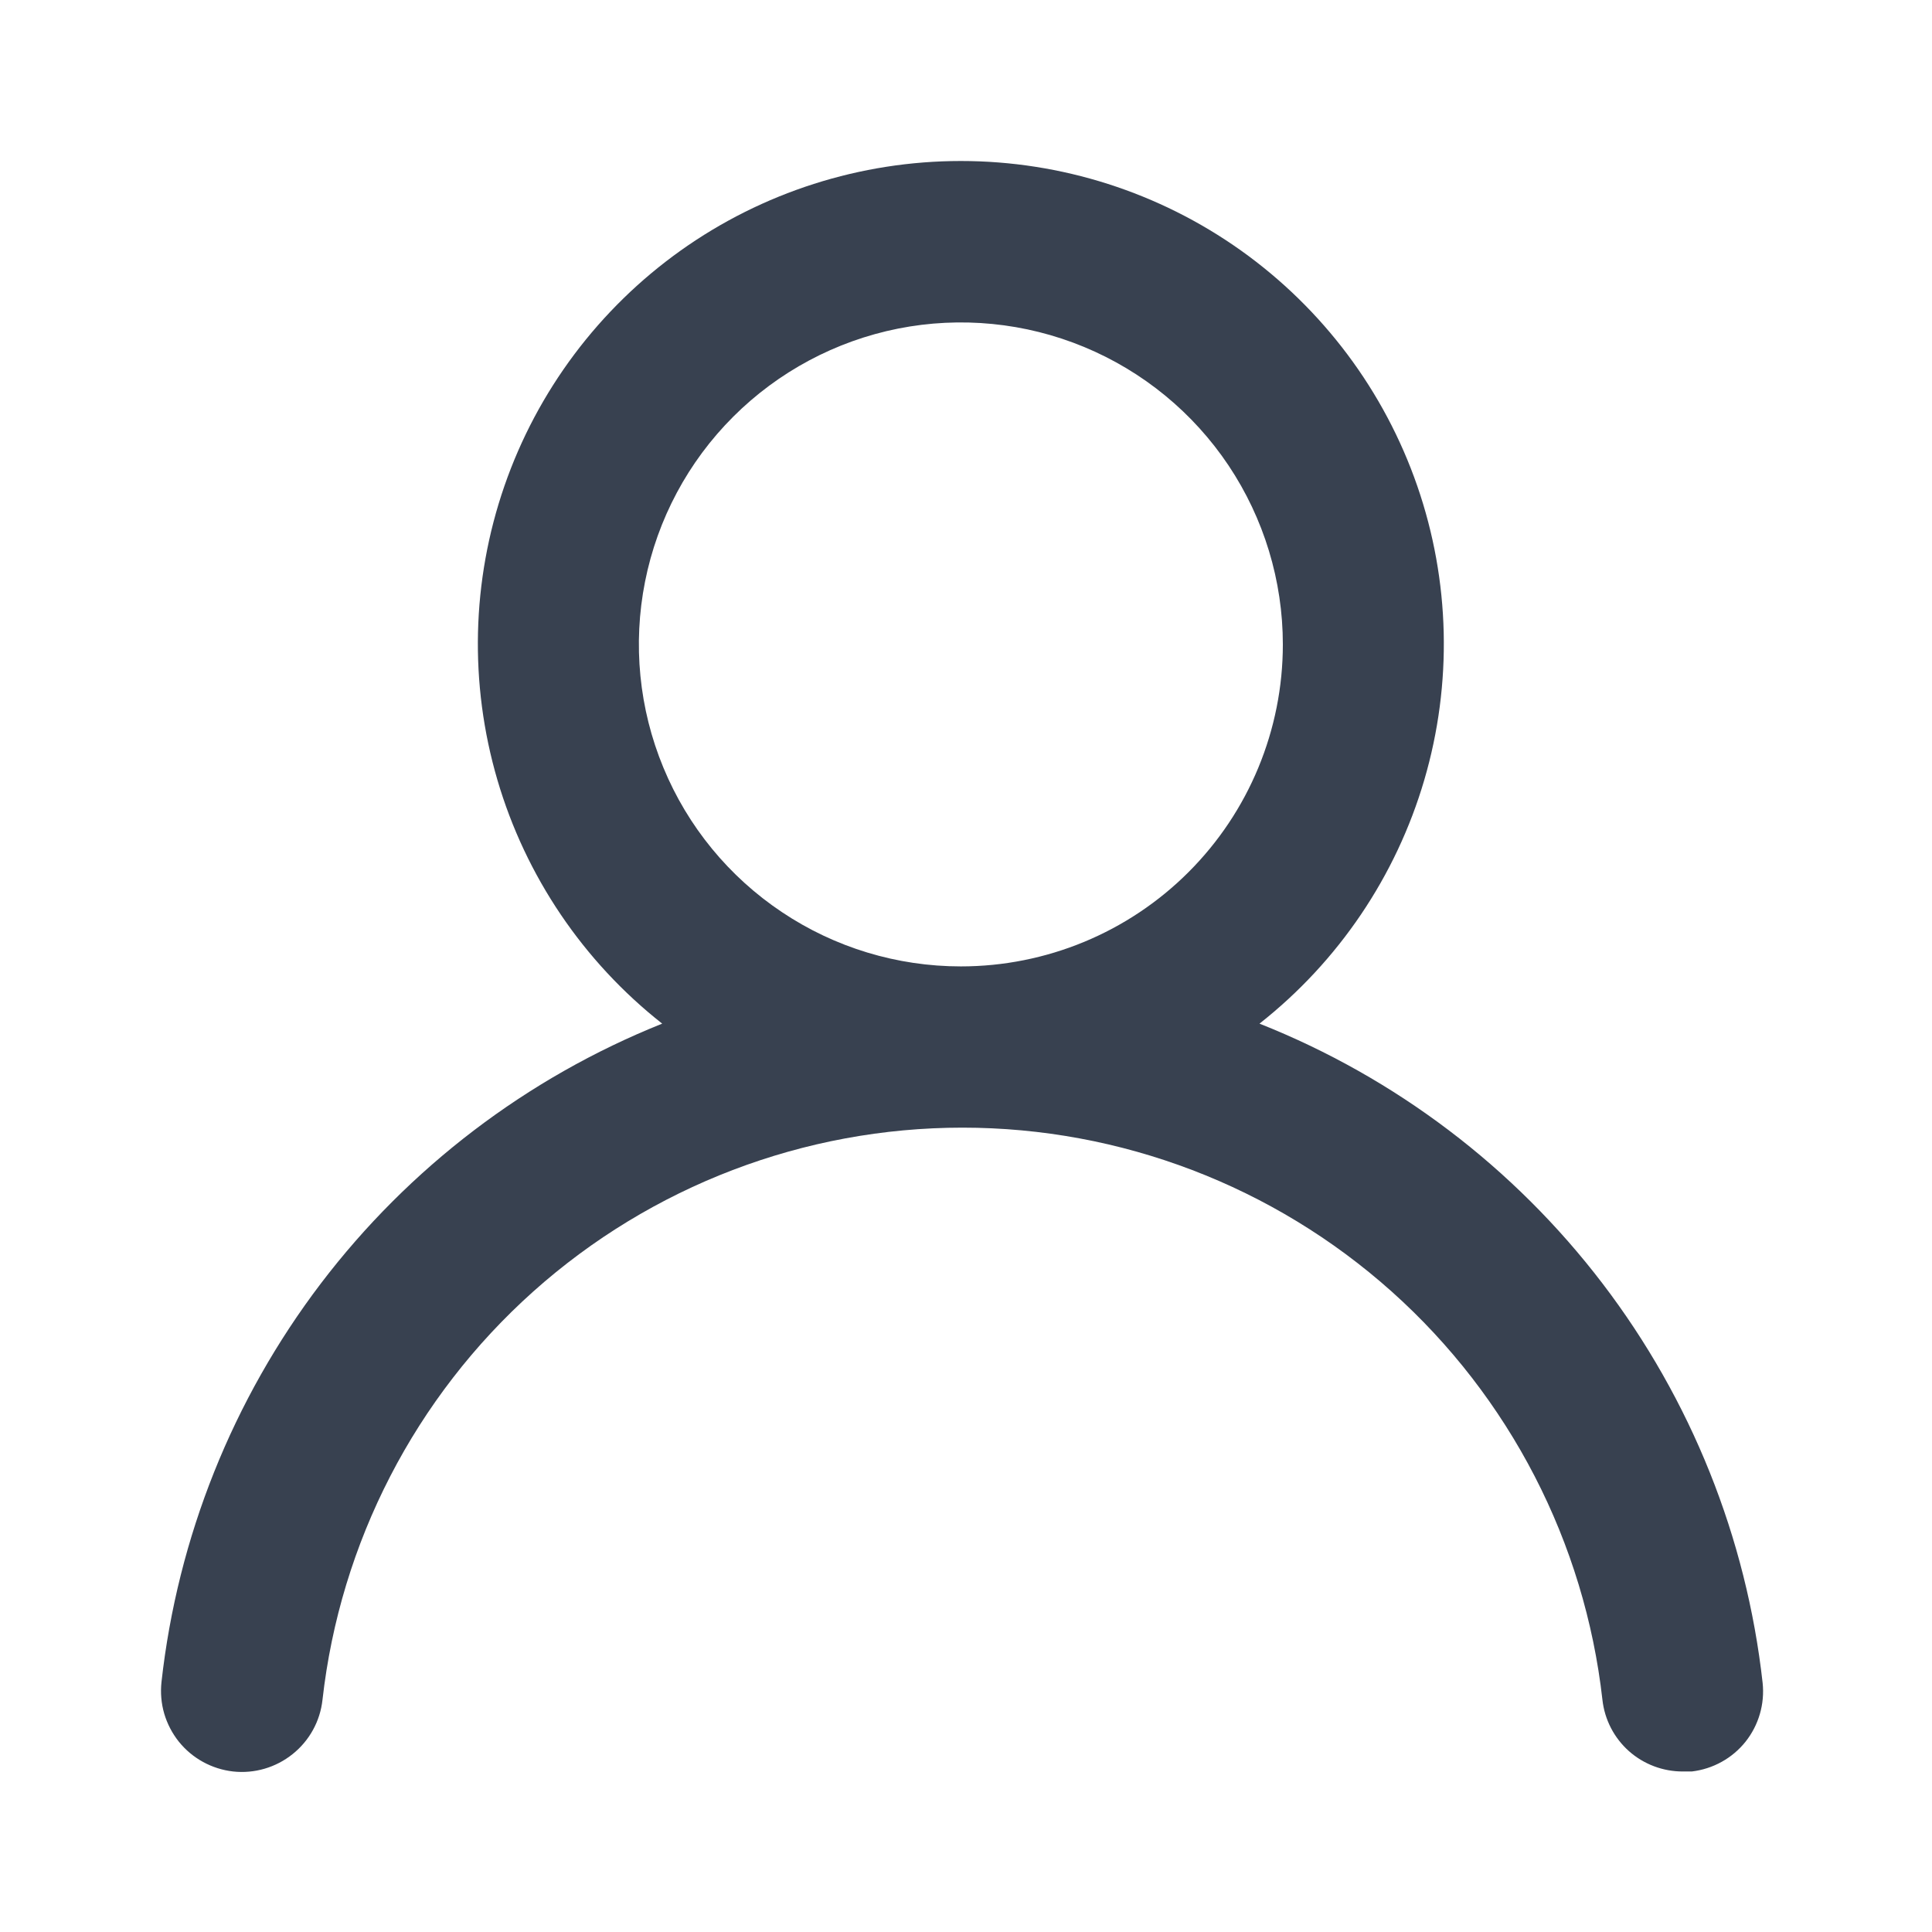 <svg width="24" height="24" viewBox="0 0 24 24" fill="none" xmlns="http://www.w3.org/2000/svg">
<path d="M15.646 12.716C16.626 11.944 17.342 10.886 17.693 9.689C18.044 8.492 18.014 7.216 17.606 6.037C17.198 4.858 16.432 3.836 15.416 3.112C14.4 2.389 13.184 2 11.936 2C10.689 2 9.472 2.389 8.456 3.112C7.44 3.836 6.674 4.858 6.266 6.037C5.858 7.216 5.828 8.492 6.179 9.689C6.53 10.886 7.246 11.944 8.226 12.716C6.546 13.389 5.08 14.505 3.985 15.945C2.89 17.386 2.206 19.097 2.006 20.895C1.992 21.027 2.003 21.16 2.04 21.287C2.077 21.413 2.139 21.532 2.221 21.635C2.388 21.843 2.631 21.976 2.896 22.006C3.161 22.035 3.427 21.957 3.635 21.79C3.844 21.623 3.977 21.381 4.006 21.116C4.226 19.161 5.158 17.355 6.624 16.044C8.091 14.733 9.989 14.008 11.956 14.008C13.923 14.008 15.821 14.733 17.288 16.044C18.754 17.355 19.686 19.161 19.906 21.116C19.933 21.361 20.05 21.588 20.235 21.753C20.42 21.917 20.659 22.007 20.906 22.006H21.016C21.278 21.975 21.518 21.843 21.683 21.637C21.847 21.431 21.924 21.168 21.896 20.905C21.695 19.102 21.008 17.387 19.907 15.944C18.806 14.501 17.333 13.385 15.646 12.716ZM11.936 12.005C11.145 12.005 10.371 11.771 9.714 11.331C9.056 10.892 8.543 10.267 8.241 9.536C7.938 8.805 7.859 8.001 8.013 7.225C8.167 6.449 8.548 5.736 9.108 5.177C9.667 4.618 10.38 4.237 11.156 4.082C11.932 3.928 12.736 4.007 13.467 4.31C14.198 4.613 14.822 5.125 15.262 5.783C15.701 6.441 15.936 7.214 15.936 8.005C15.936 9.066 15.515 10.084 14.764 10.834C14.014 11.584 12.997 12.005 11.936 12.005Z" fill="#384150"/>
</svg>
